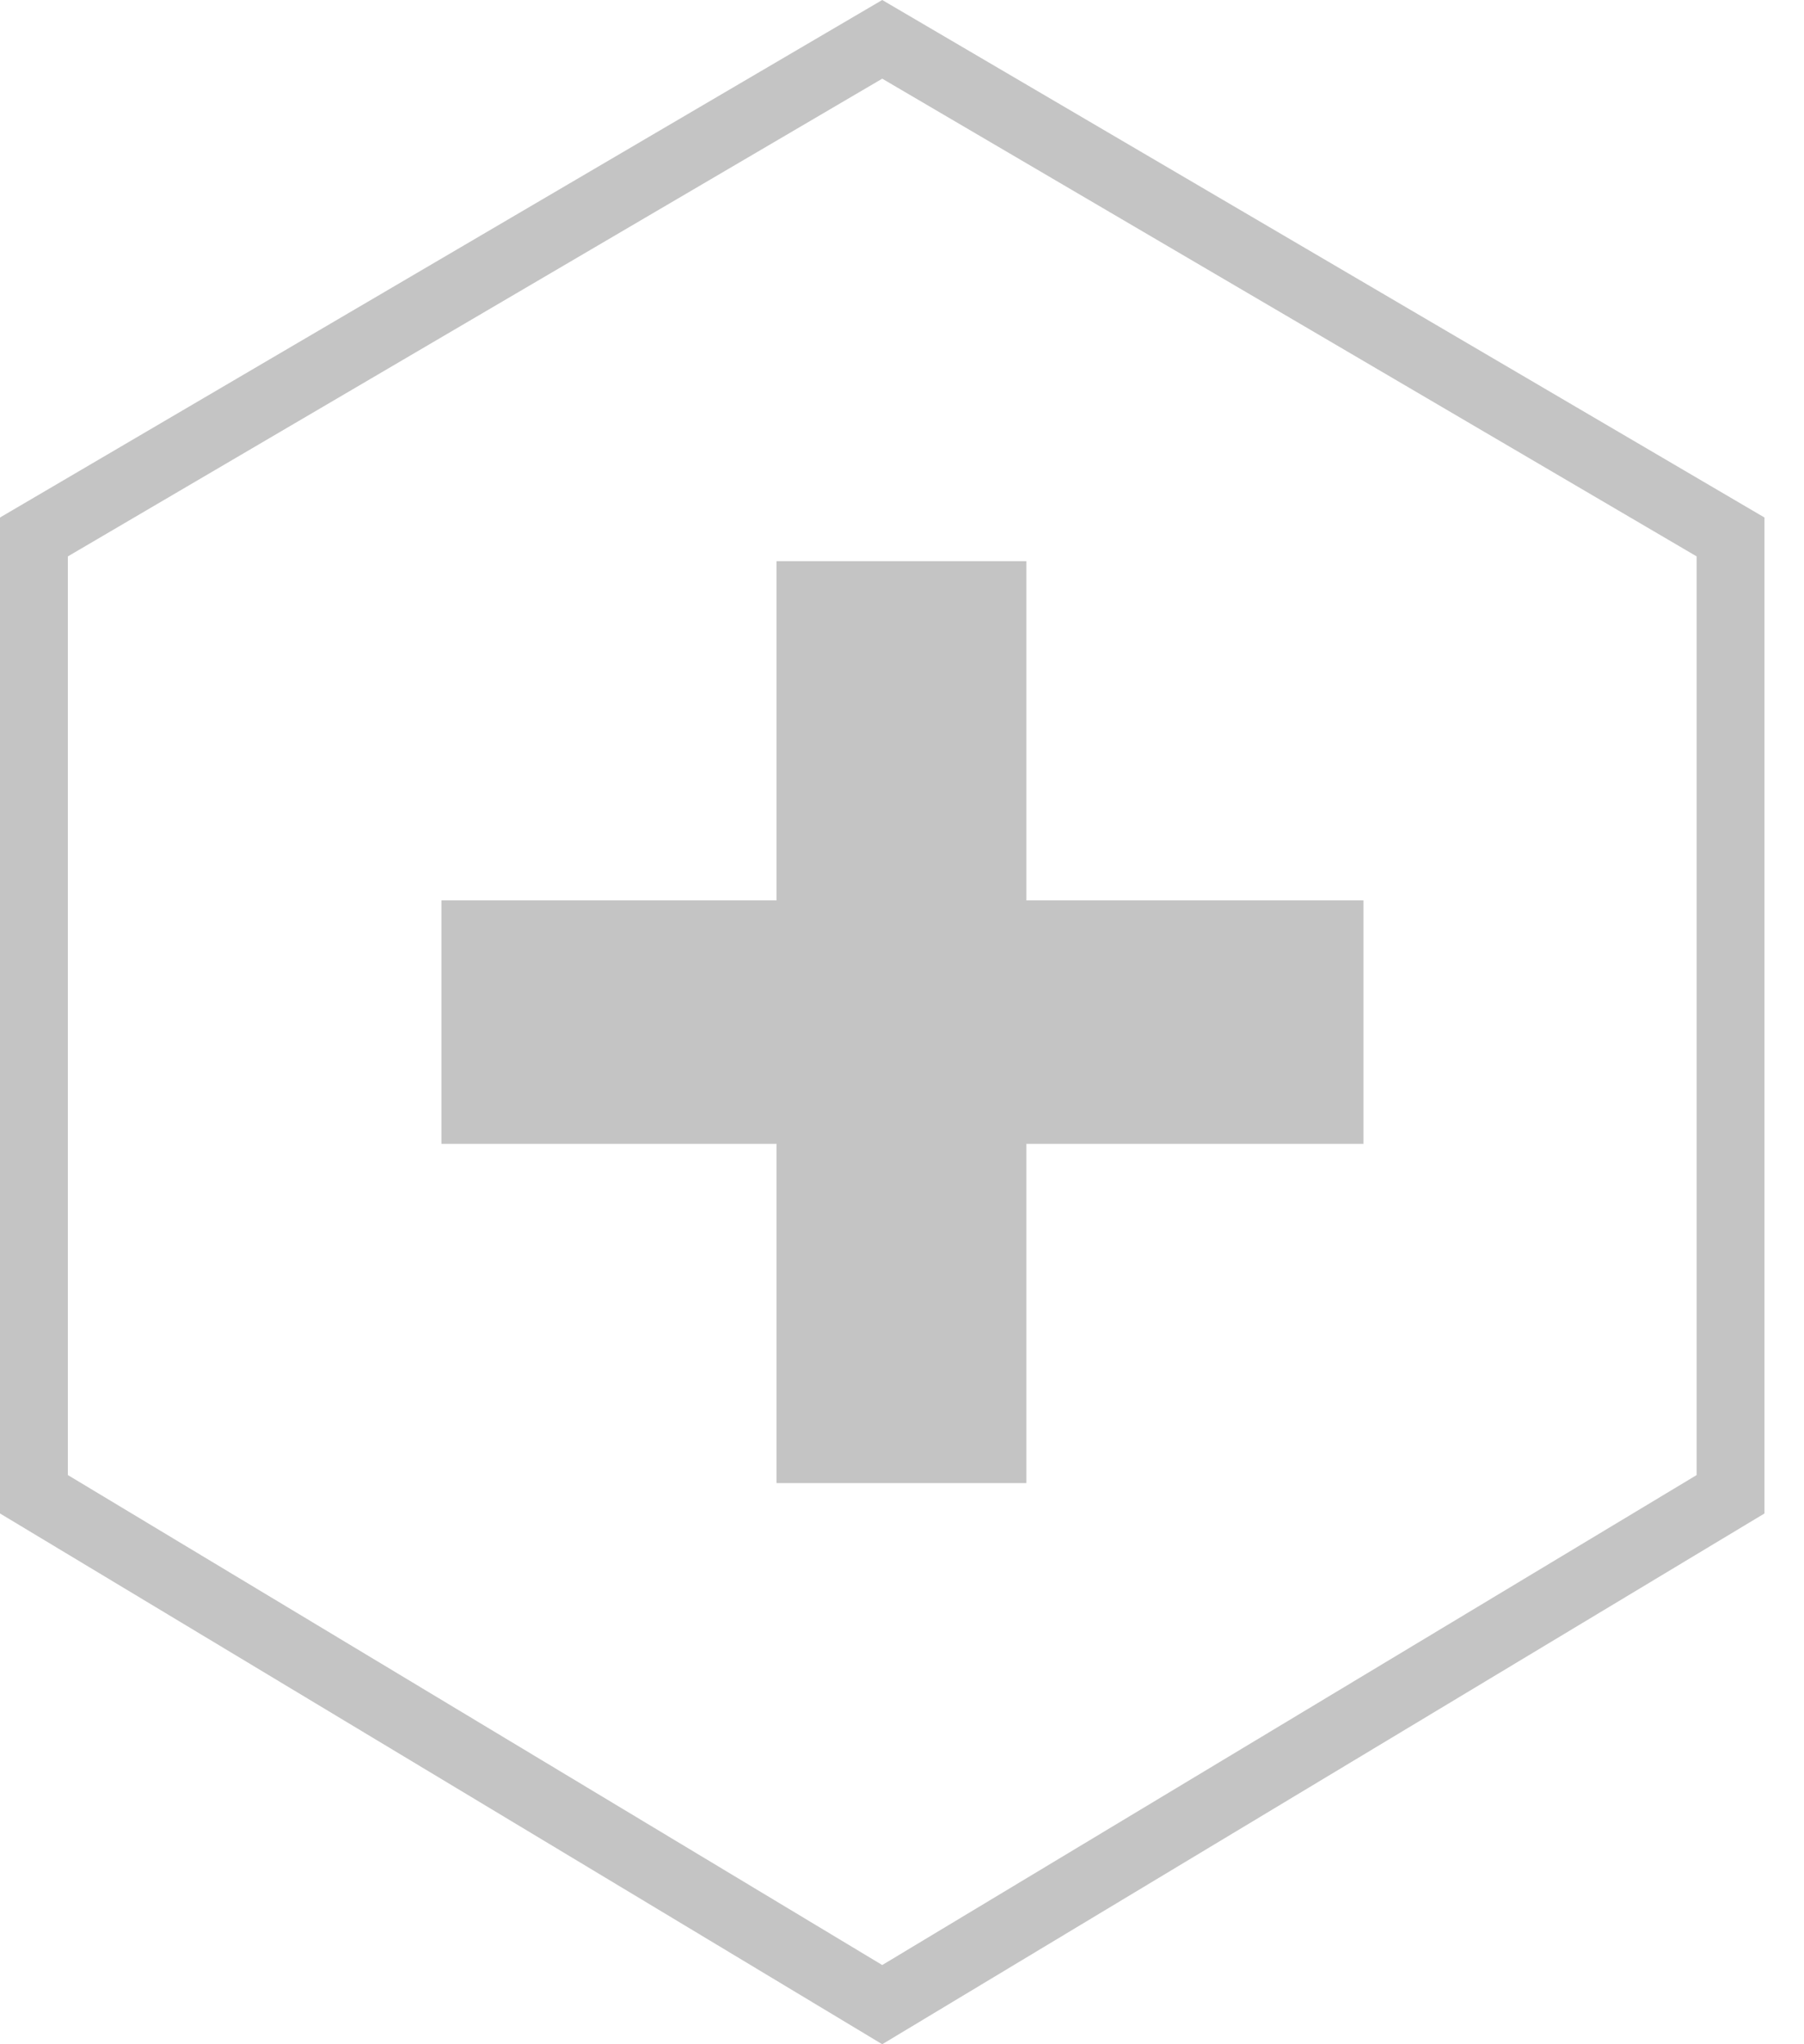 <svg width="45" height="51" viewBox="0 0 45 51" fill="none" xmlns="http://www.w3.org/2000/svg">
<path fill-rule="evenodd" clip-rule="evenodd" d="M22.007 0L44.014 12.911V37.758L22.007 51L0 37.758V12.911L22.007 0ZM42.322 13.881L22.007 1.963L1.693 13.881V36.8L22.007 49.024L42.322 36.8V13.881Z" fill="#C4C4C4"/>
<path d="M34.011 28.537H25.603V37H19.37V28.537H11.011V22.463H19.37V14H25.603V22.463H34.011V28.537Z" fill="#C4C4C4"/>
</svg>

